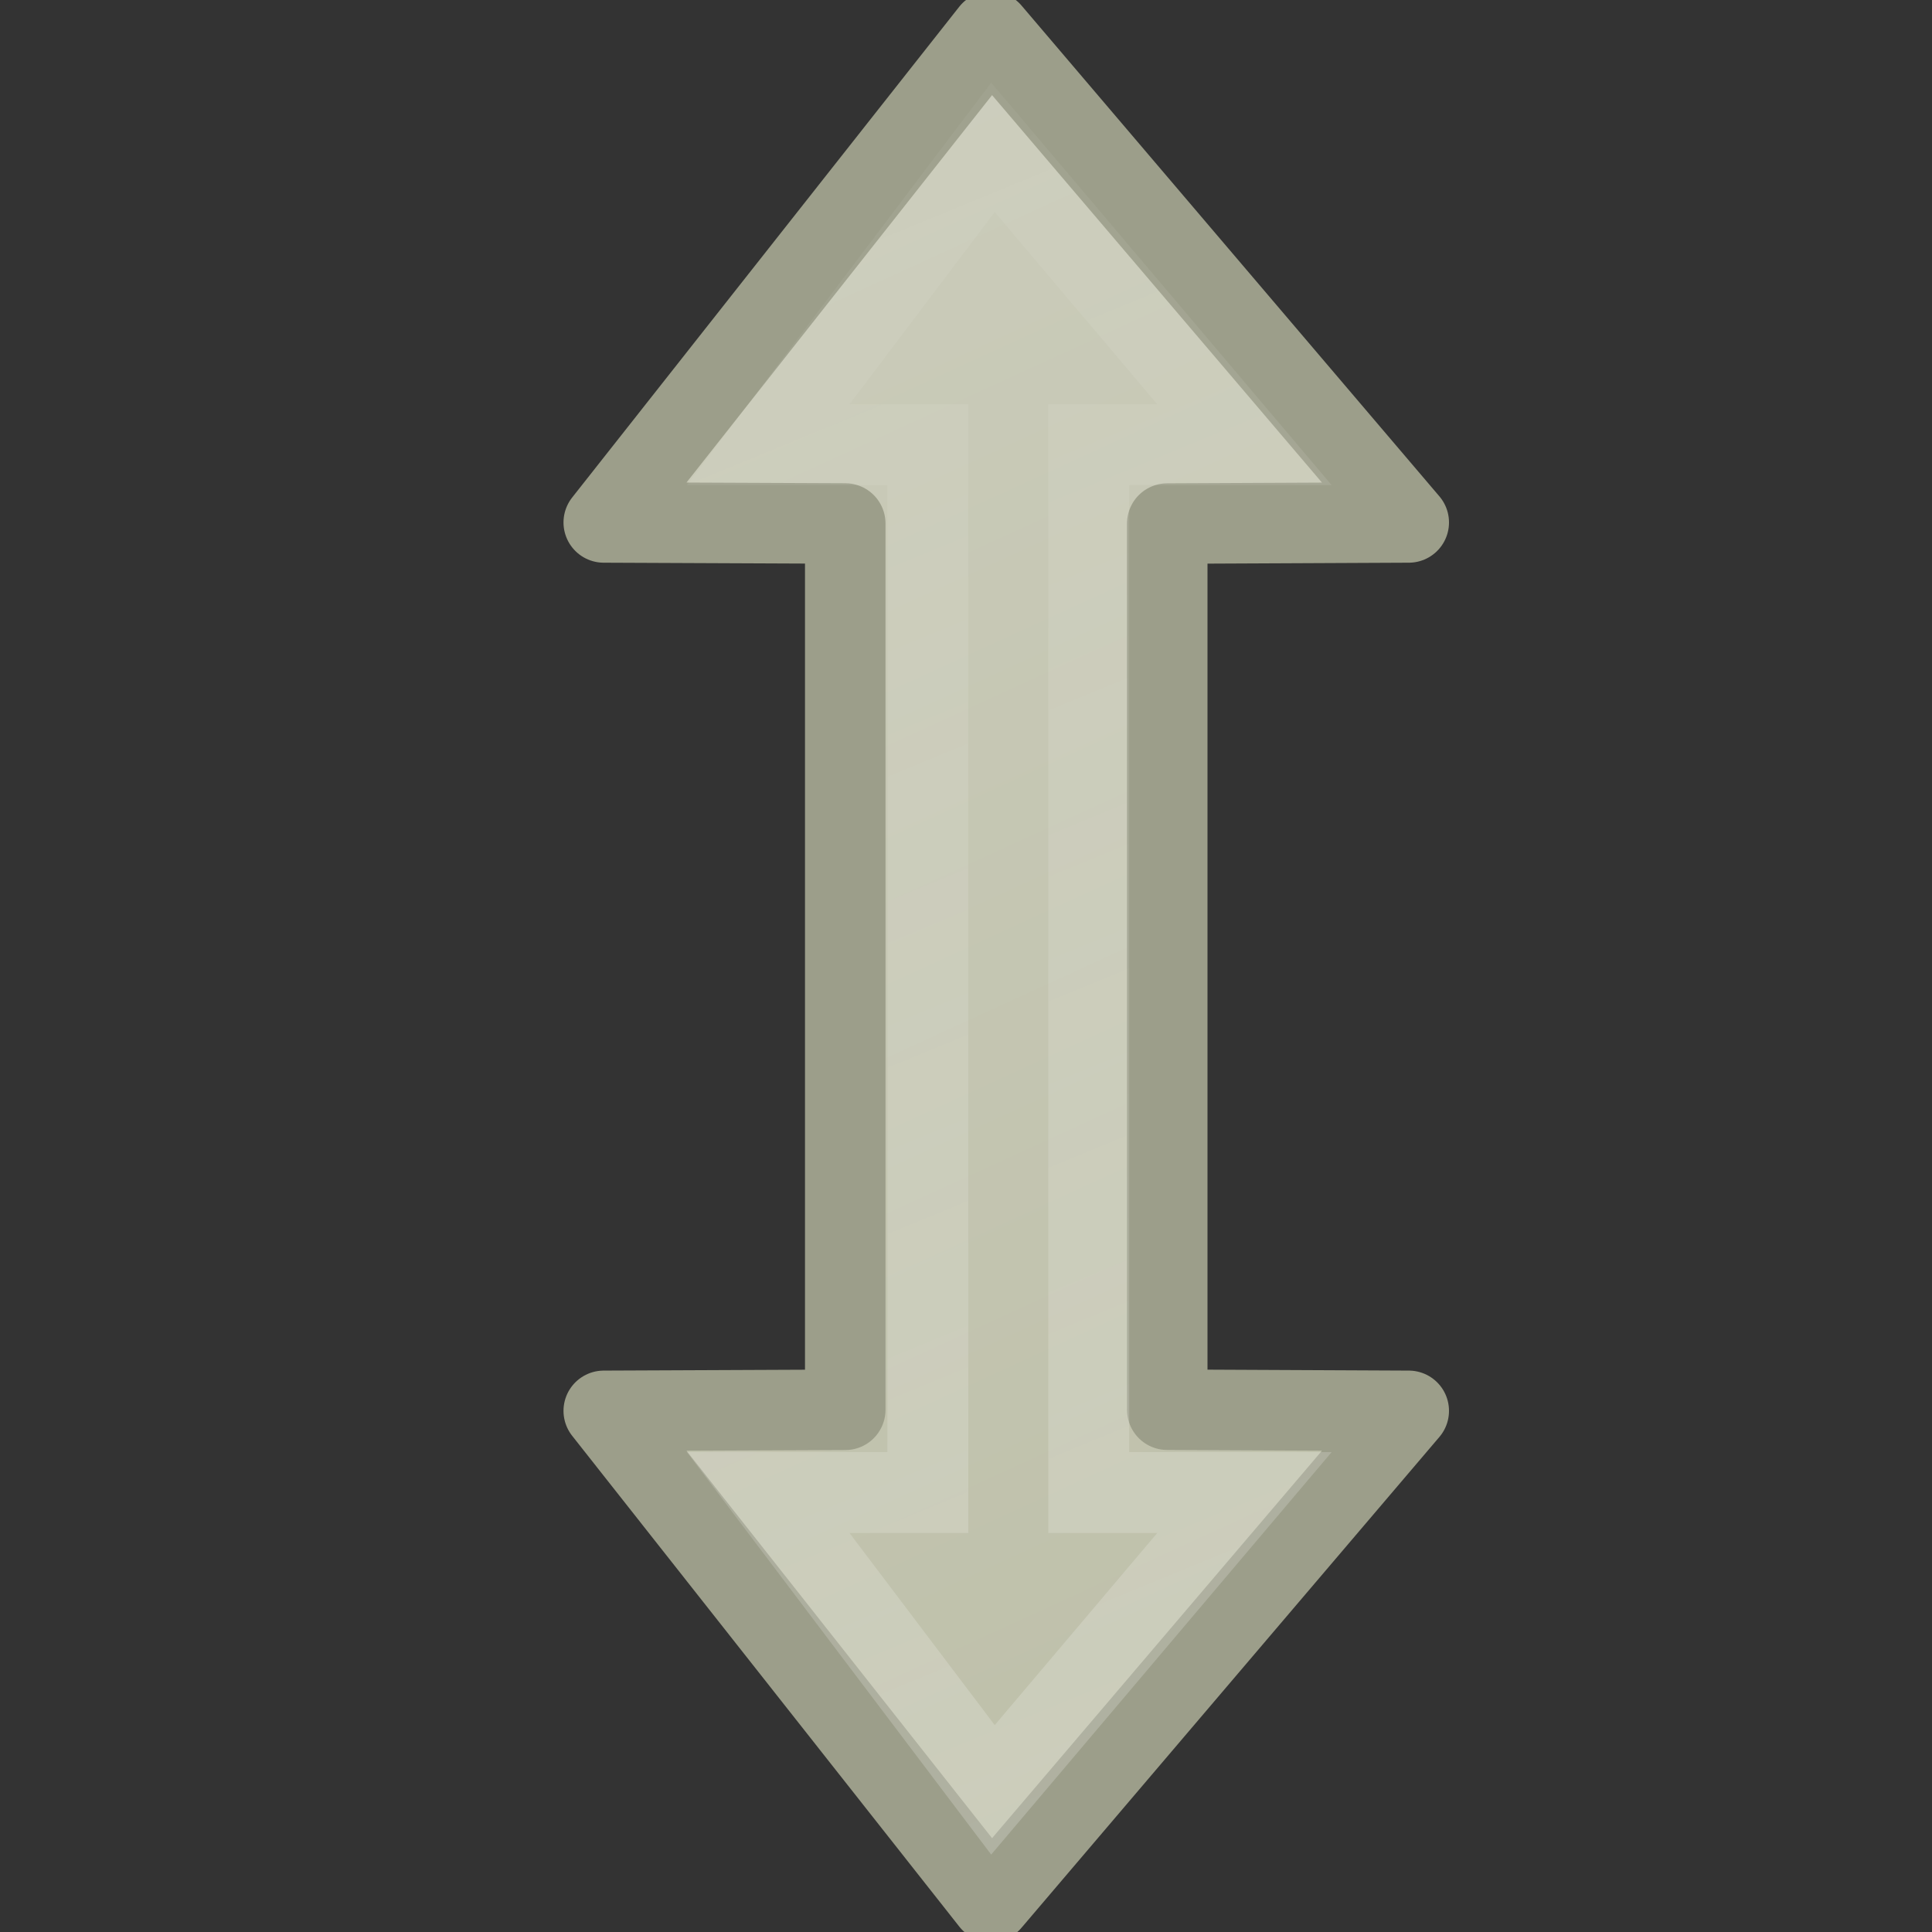 <?xml version="1.0" encoding="UTF-8" standalone="no"?>
<!-- Created with Inkscape (http://www.inkscape.org/) -->

<svg
   xmlns:svg="http://www.w3.org/2000/svg"
   xmlns="http://www.w3.org/2000/svg"
   xmlns:xlink="http://www.w3.org/1999/xlink"
   version="1.0"
   width="24"
   height="24"
   id="svg2">
  <rect width="100%" height="100%" fill="#333333" stroke="none"/>
  <defs
     id="defs4">
    <linearGradient
       id="linearGradient4168">
      <stop
         id="stop4170"
         style="stop-color:#cccdbc;stop-opacity:1"
         offset="0" />
      <stop
         id="stop4172"
         style="stop-color:#bcbea7;stop-opacity:1"
         offset="1" />
    </linearGradient>
    <linearGradient
       id="linearGradient4873">
      <stop
         id="stop4875"
         style="stop-color:#ffffff;stop-opacity:1"
         offset="0" />
      <stop
         id="stop4877"
         style="stop-color:#ffffff;stop-opacity:0"
         offset="1" />
    </linearGradient>
    <linearGradient
       x1="25.016"
       y1="16"
       x2="1.016"
       y2="5"
       id="linearGradient3635"
       xlink:href="#linearGradient4168"
       gradientUnits="userSpaceOnUse"
       gradientTransform="matrix(0,-1,1,0,8e-7,25.016)" />
    <linearGradient
       x1="-3.588"
       y1="-55.642"
       x2="36.222"
       y2="37.868"
       id="linearGradient3639"
       xlink:href="#linearGradient4873"
       gradientUnits="userSpaceOnUse"
       gradientTransform="matrix(-0.345,-0.345,0.338,-0.338,20.297,24.907)" />
  </defs>
  <g
     id="layer1">
    <g
       transform="matrix(-1,0,0,1,24,0)"
       id="g3369">
      <path
         d="m 9.5,6.504 -3,-0.014 c 0,0 5.191,-6.097 5.191,-6.097 L 16.5,6.49 l -3,0.013 0,11.01 3,0.013 -4.809,6.097 c 0,0 -5.191,-6.097 -5.191,-6.097 l 3,-0.014 0,-11.008 z"
         id="path2849"
         style="fill:url(#linearGradient3635);fill-opacity:1;stroke:#9c9e8a;stroke-width:1;stroke-linecap:butt;stroke-linejoin:round;stroke-miterlimit:4;stroke-opacity:1;stroke-dasharray:none" />
      <path
         d="m 10.475,5.524 -1.934,0 c 0,0 3.124,-3.693 3.124,-3.693 l 2.792,3.693 -1.983,0 0,13.017 1.983,0 -2.792,3.693 c 0,0 -3.124,-3.693 -3.124,-3.693 l 1.934,0 0,-13.017 z"
         id="path2851"
         style="opacity:0.4;fill:none;stroke:url(#linearGradient3639);stroke-width:1.005;stroke-linecap:butt;stroke-linejoin:miter;stroke-miterlimit:4;stroke-opacity:1;stroke-dasharray:none" />
    </g>
  </g>
</svg>
